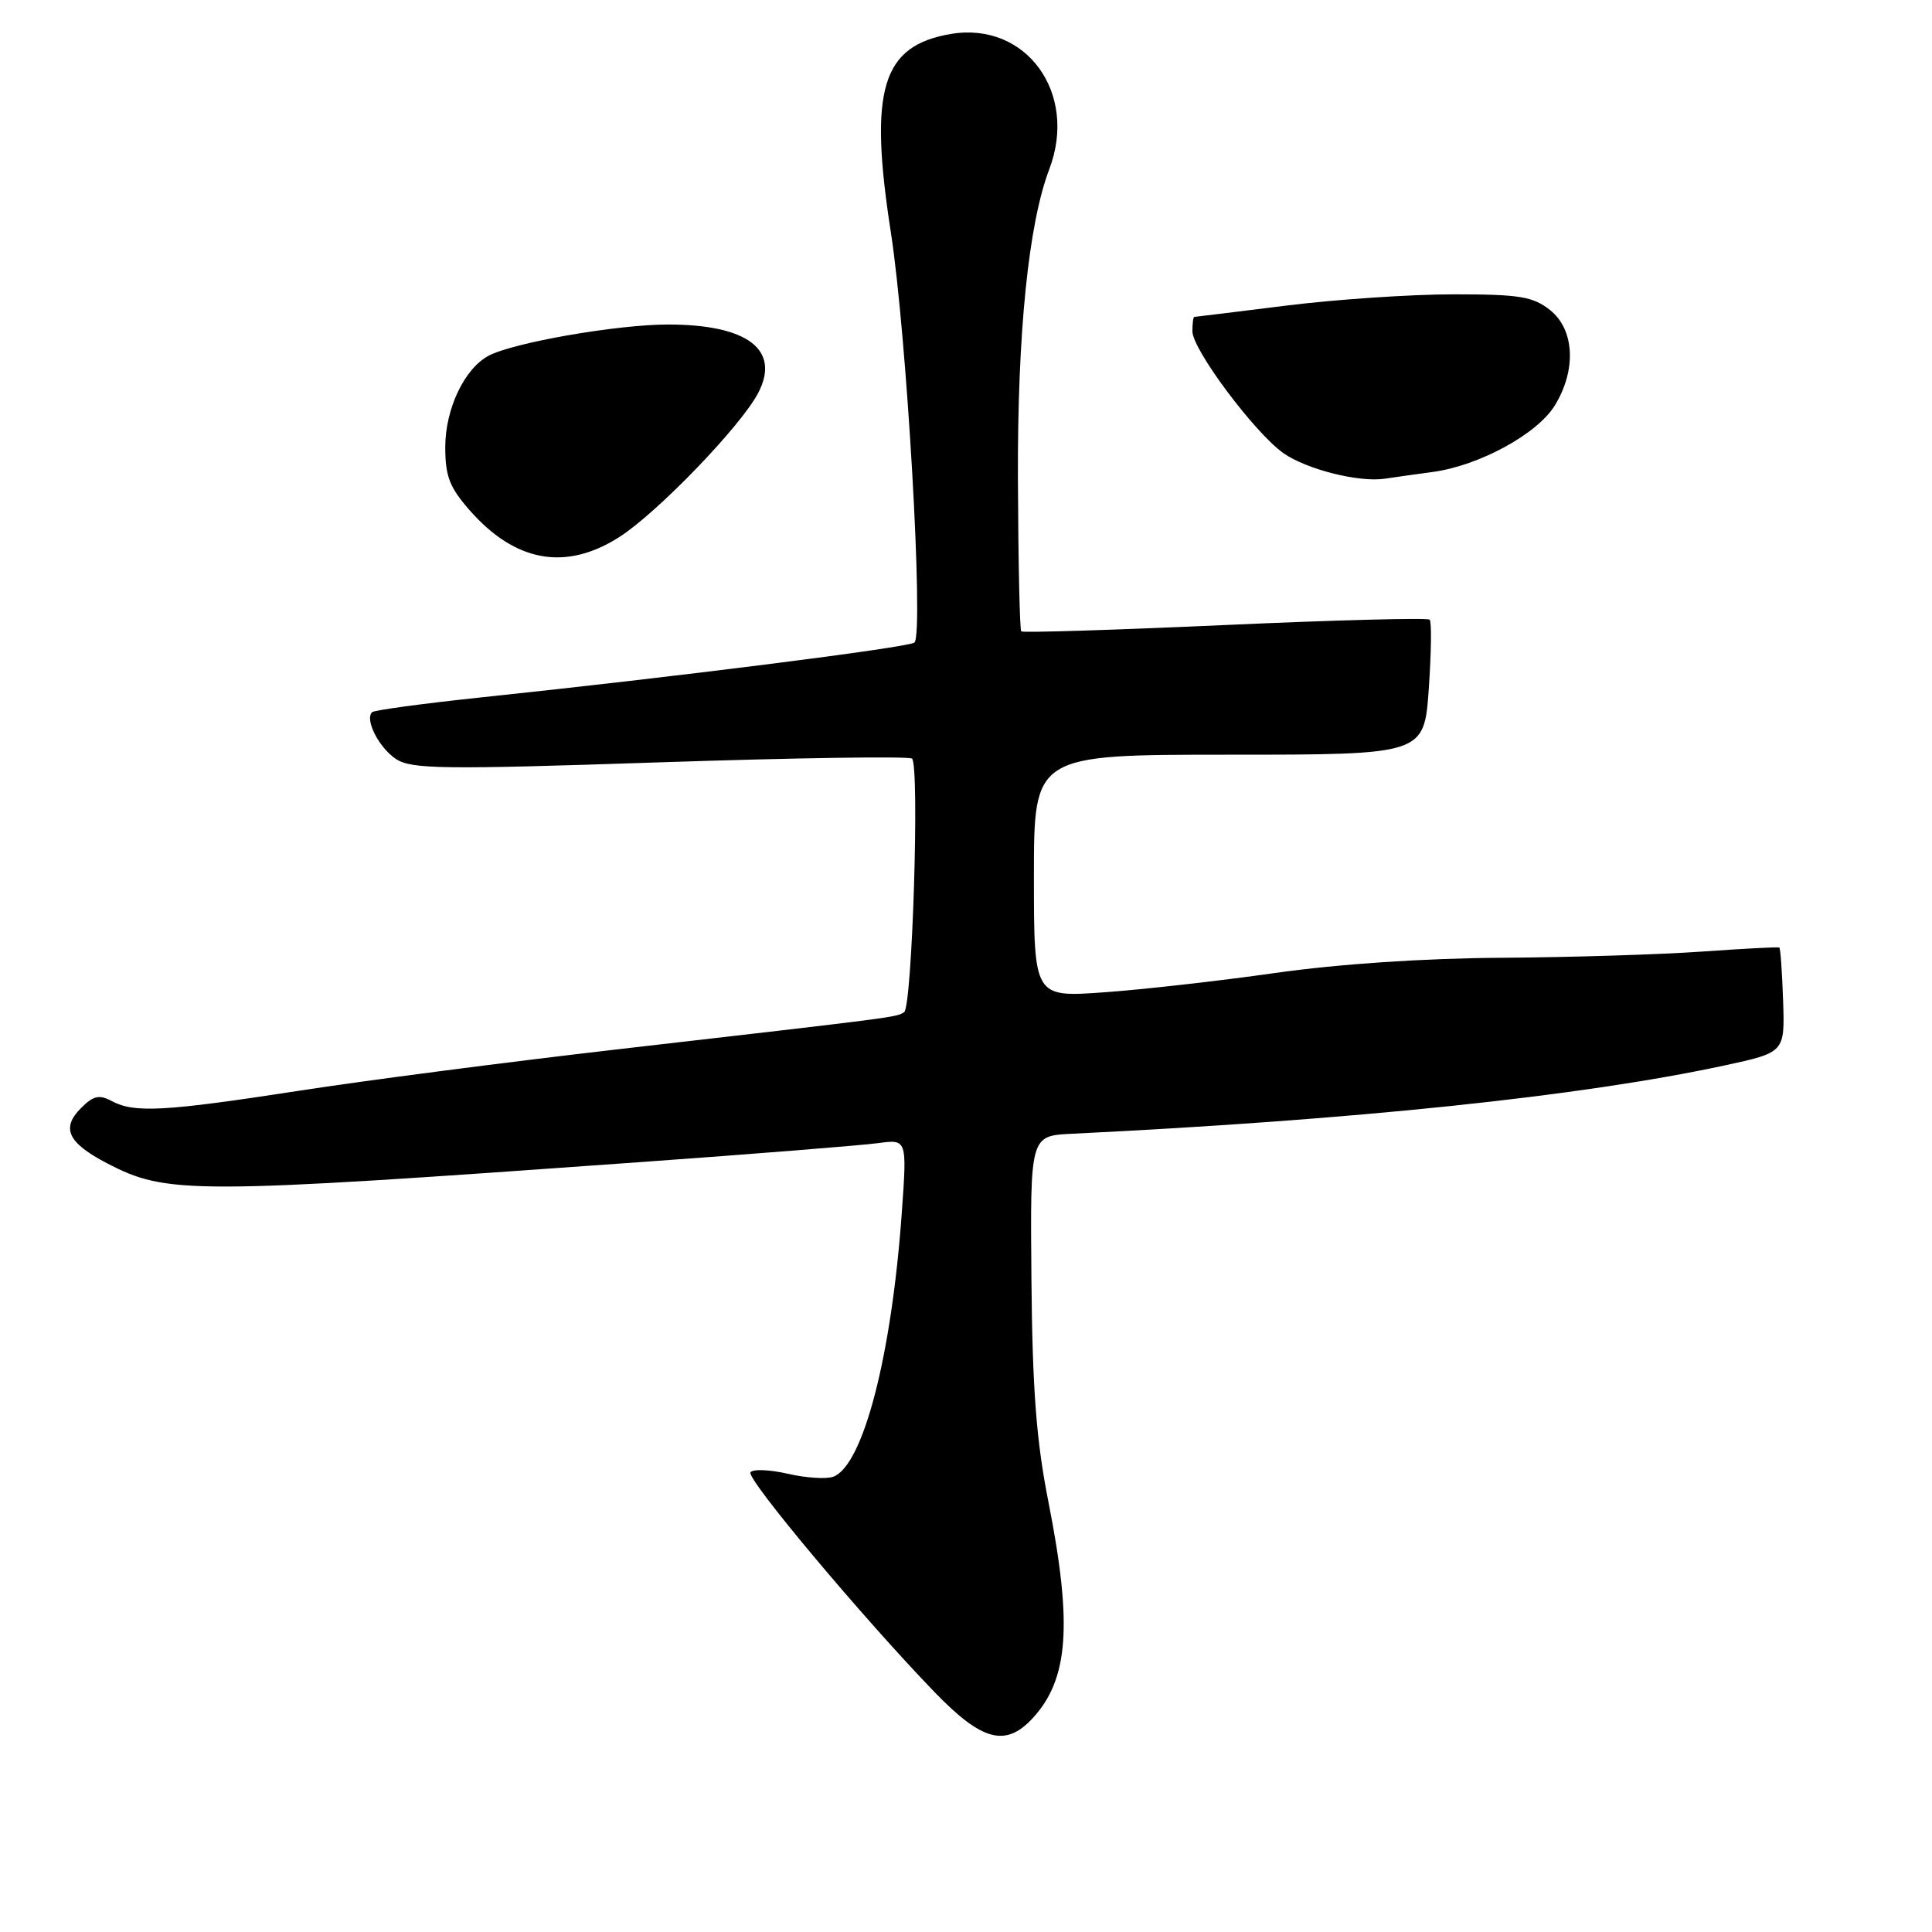 <?xml version="1.0" encoding="UTF-8" standalone="no"?>
<!DOCTYPE svg PUBLIC "-//W3C//DTD SVG 1.1//EN" "http://www.w3.org/Graphics/SVG/1.1/DTD/svg11.dtd" >
<svg xmlns="http://www.w3.org/2000/svg" xmlns:xlink="http://www.w3.org/1999/xlink" version="1.1" viewBox="0 0 256 256">
 <g >
 <path fill="currentColor"
d=" M 136.76 227.75 C 141.60 222.58 142.14 215.32 138.92 199.00 C 137.32 190.91 136.80 184.14 136.67 169.50 C 136.50 150.50 136.50 150.50 142.00 150.23 C 179.60 148.40 209.50 145.27 228.50 141.18 C 236.50 139.45 236.50 139.45 236.27 132.58 C 236.14 128.80 235.92 125.64 235.77 125.55 C 235.62 125.46 231.00 125.70 225.50 126.09 C 220.00 126.48 208.07 126.85 199.00 126.91 C 188.68 126.97 177.44 127.73 169.00 128.92 C 161.57 129.98 151.34 131.13 146.25 131.49 C 137.00 132.15 137.00 132.15 137.00 116.08 C 137.00 100.00 137.00 100.00 162.85 100.00 C 188.70 100.00 188.70 100.00 189.32 91.30 C 189.65 86.51 189.71 82.38 189.44 82.11 C 189.17 81.84 176.97 82.16 162.32 82.82 C 147.68 83.48 135.53 83.86 135.32 83.66 C 135.12 83.45 134.92 74.33 134.88 63.39 C 134.81 44.14 136.28 29.64 139.04 22.41 C 142.87 12.31 135.95 2.82 125.99 4.50 C 116.85 6.05 115.10 11.82 118.04 30.77 C 120.16 44.44 122.43 83.93 121.17 85.14 C 120.50 85.78 89.45 89.71 63.64 92.42 C 56.02 93.23 49.57 94.10 49.30 94.37 C 48.31 95.36 50.23 99.10 52.48 100.58 C 54.53 101.92 58.66 101.98 87.53 101.01 C 105.53 100.41 120.52 100.19 120.85 100.52 C 121.87 101.54 120.87 133.46 119.80 134.12 C 118.70 134.81 119.26 134.73 81.50 139.08 C 67.20 140.73 48.32 143.18 39.56 144.54 C 21.78 147.28 17.81 147.50 14.81 145.90 C 13.15 145.01 12.37 145.18 10.74 146.82 C 8.07 149.49 8.98 151.43 14.20 154.15 C 22.14 158.27 25.18 158.27 84.50 154.01 C 99.90 152.91 114.23 151.76 116.35 151.47 C 120.19 150.95 120.19 150.95 119.49 160.72 C 118.14 179.64 114.38 194.15 110.43 195.67 C 109.53 196.01 106.81 195.84 104.38 195.28 C 101.94 194.72 99.72 194.64 99.44 195.10 C 98.90 195.97 114.41 214.47 123.87 224.25 C 130.09 230.68 133.22 231.53 136.76 227.75 Z  M 82.05 71.17 C 87.11 67.94 98.22 56.41 100.48 52.04 C 103.44 46.32 99.03 43.00 88.51 43.00 C 81.76 43.00 67.98 45.40 64.72 47.15 C 61.53 48.86 59.01 54.19 59.00 59.22 C 59.00 63.11 59.56 64.57 62.23 67.61 C 68.28 74.50 74.95 75.69 82.05 71.17 Z  M 189.83 62.54 C 196.02 61.70 203.72 57.50 206.03 53.71 C 208.92 48.99 208.63 43.64 205.37 41.07 C 203.09 39.28 201.33 39.00 192.58 39.00 C 186.99 39.00 177.04 39.67 170.46 40.49 C 163.88 41.31 158.39 41.99 158.25 41.99 C 158.11 42.00 158.00 42.86 158.00 43.90 C 158.00 46.31 166.21 57.30 170.04 60.03 C 173.07 62.18 180.06 63.95 183.50 63.43 C 184.60 63.26 187.45 62.86 189.83 62.54 Z "/>
</g>
</svg>
